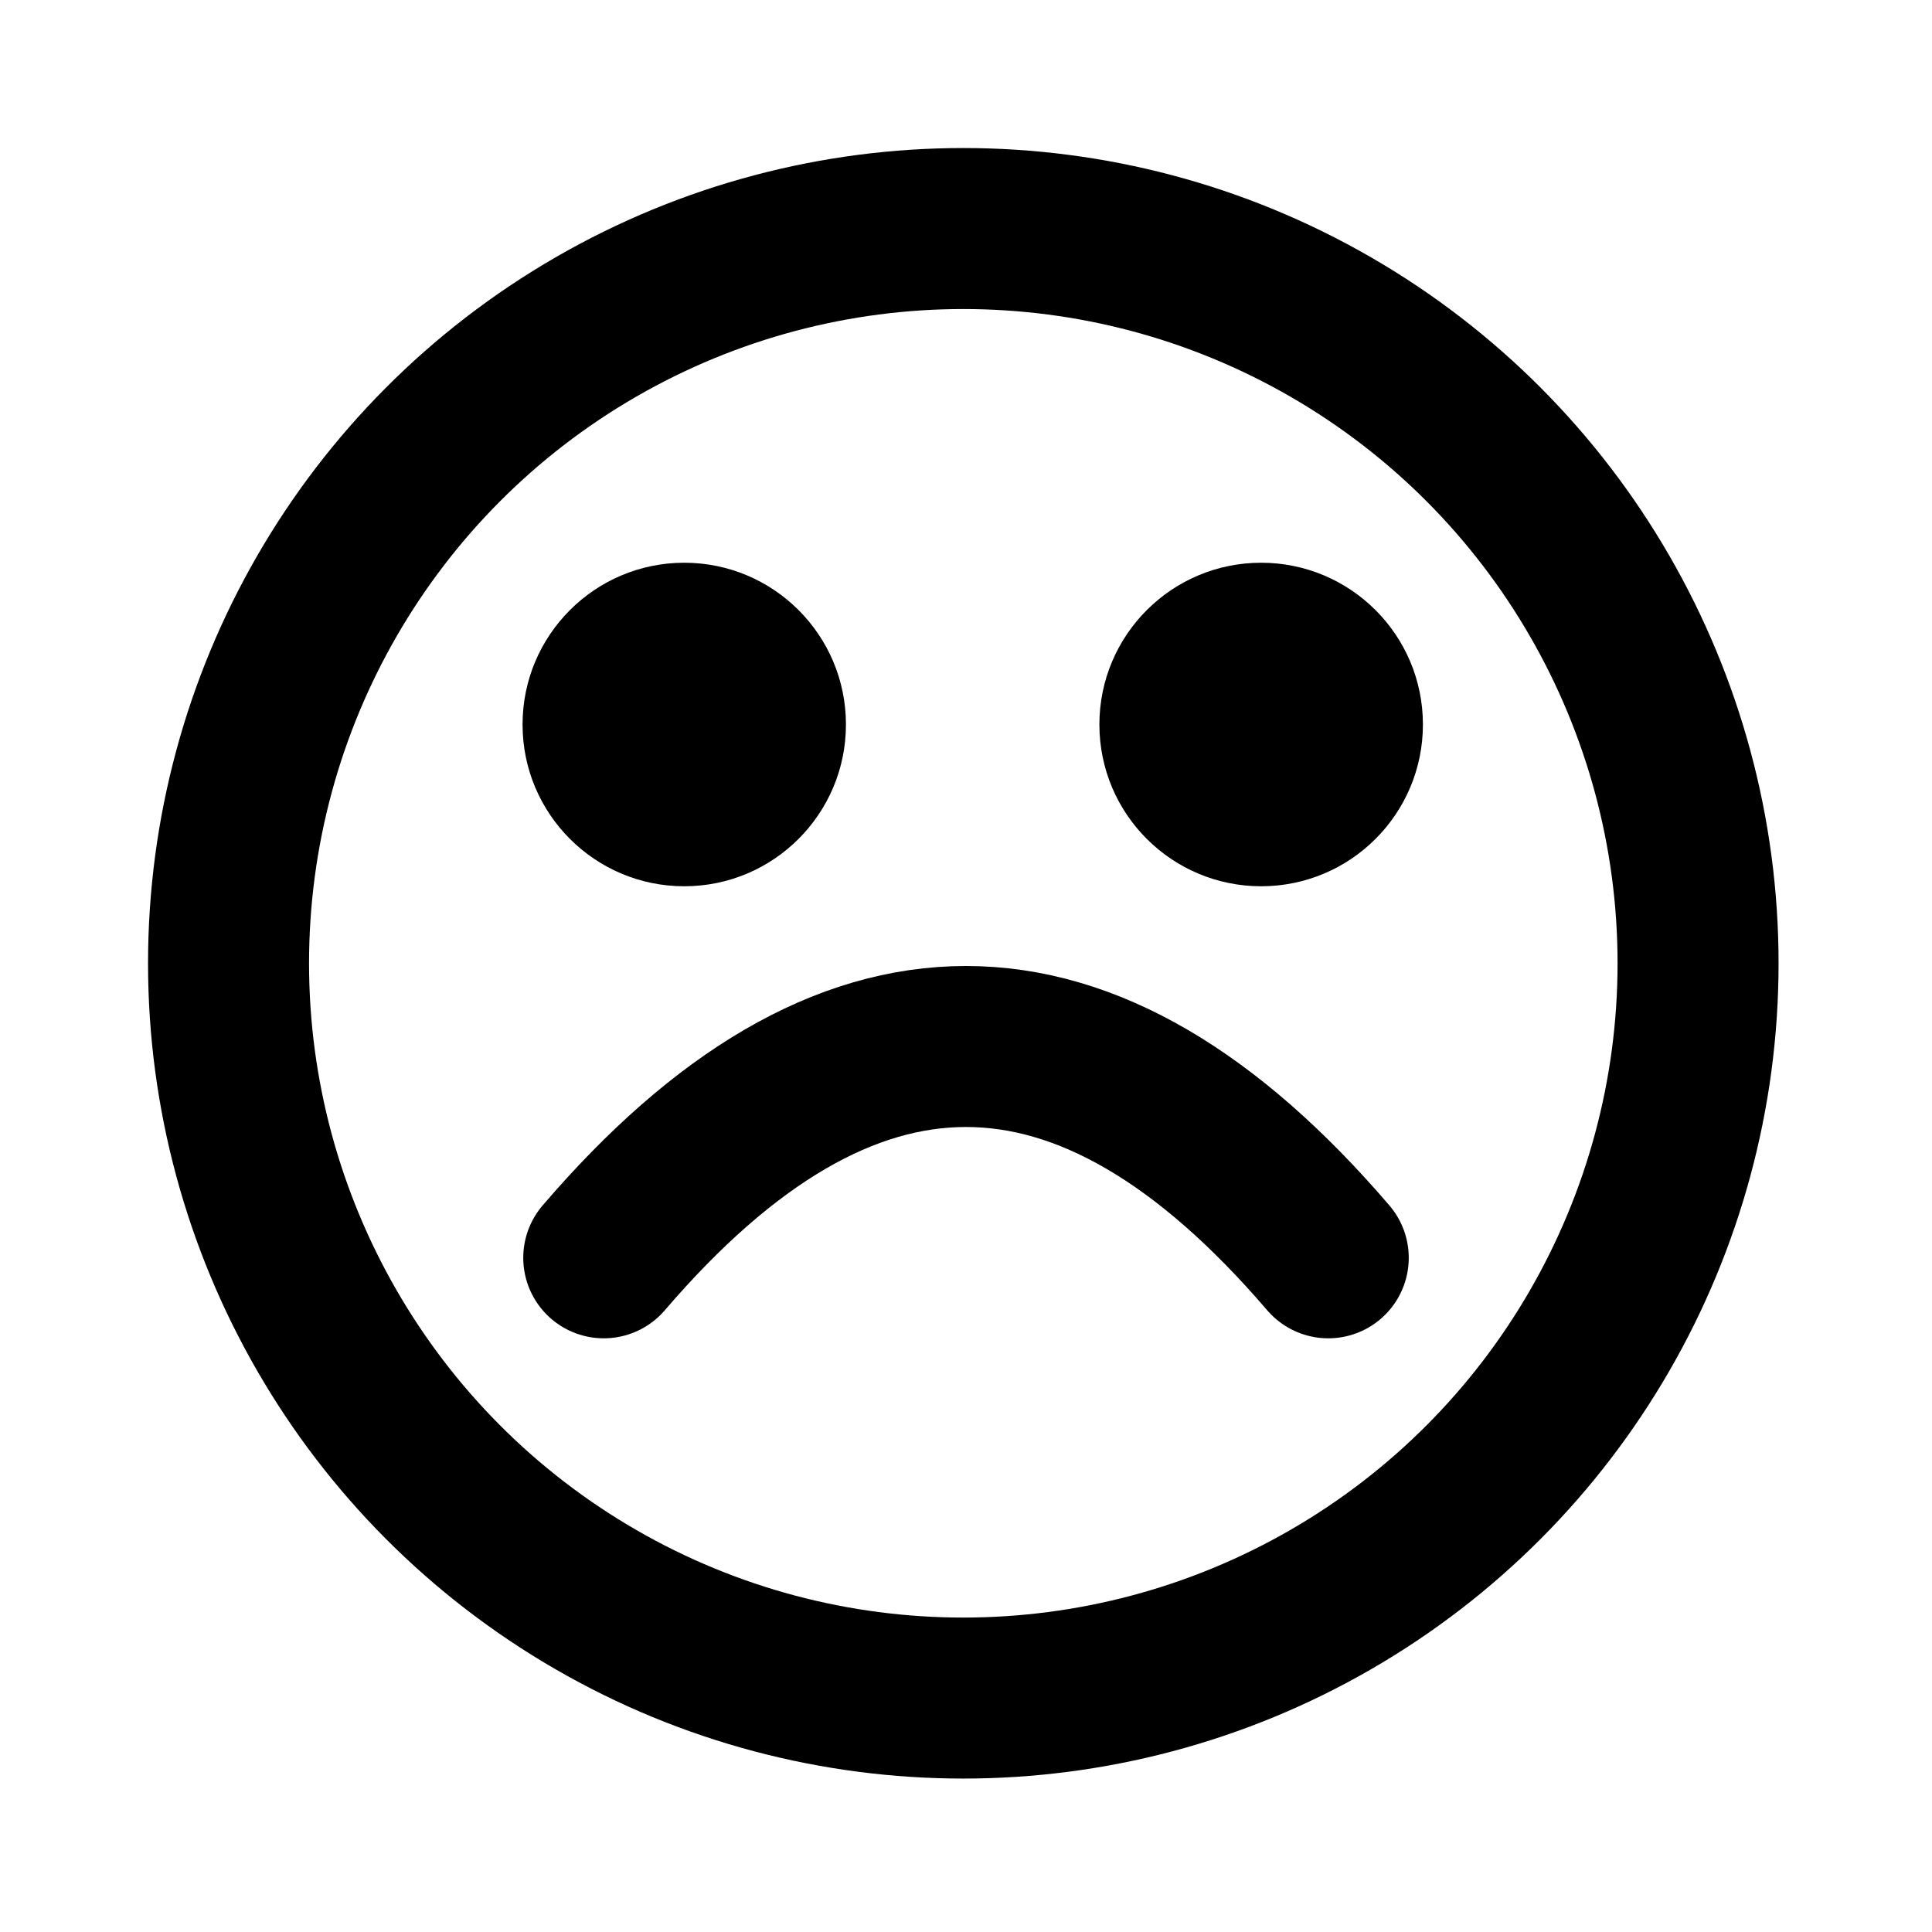 <svg enable-background="new 0 0 48 48" height="48" viewBox="0 0 48 48" width="48" xmlns="http://www.w3.org/2000/svg"><path d="m21.017 18c.001 2.218-1.797 4.018-4.015 4.019s-4.018-1.796-4.019-4.015c0-.001 0-.002 0-.004-.001-2.218 1.797-4.018 4.015-4.019s4.018 1.796 4.019 4.015z"/><path d="m15 31.25c6-7 12-7 18 0" fill="none" stroke="#000" stroke-linecap="round" stroke-width="4"/><path d="m21.352 18c0 2.218-1.797 4.018-4.017 4.019-2.219.001-4.019-1.796-4.021-4.015 0-.001 0-.002 0-.004 0-2.218 1.797-4.018 4.017-4.019 2.219-.001 4.019 1.796 4.021 4.015z" transform="translate(14)"/><circle cx="23.933" cy="23.933" fill="none" r="18.255" stroke="#000" stroke-width="4"/></svg>